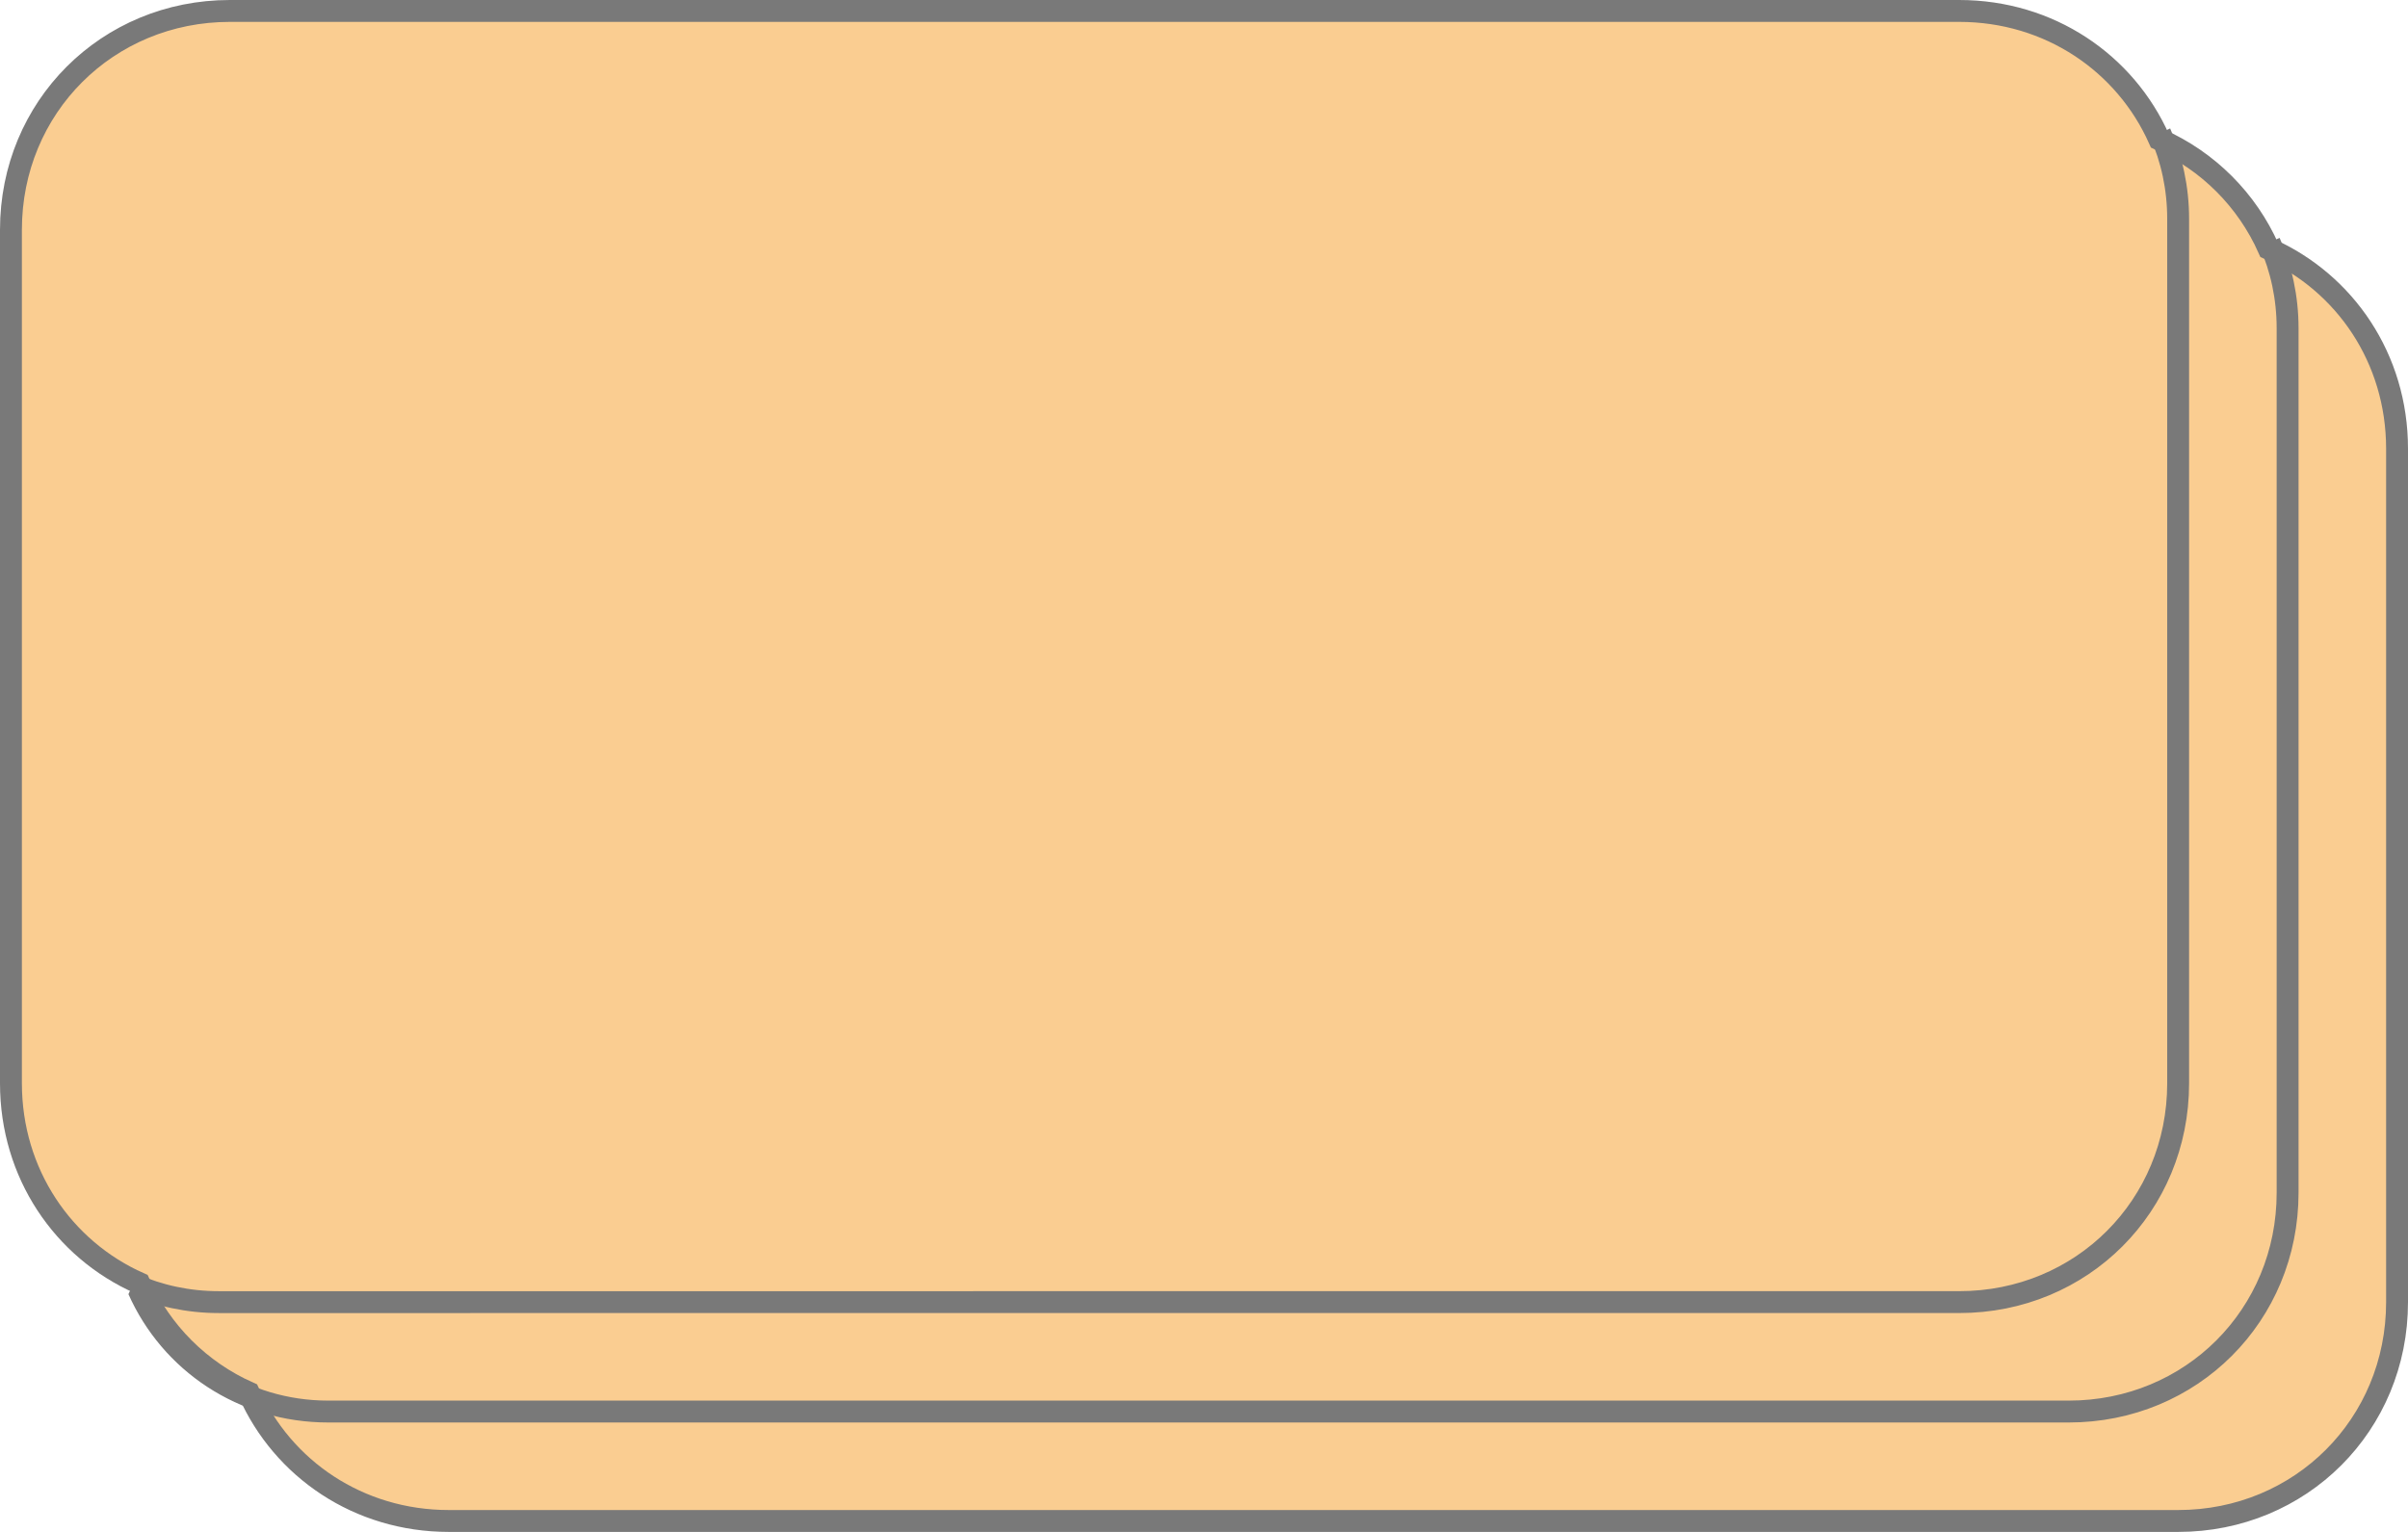 ﻿<?xml version="1.0" encoding="utf-8"?>
<svg version="1.1" xmlns:xlink="http://www.w3.org/1999/xlink" width="110px" height="70px" xmlns="http://www.w3.org/2000/svg">
  <g transform="matrix(1 0 0 1 -1253 -420 )">
    <path d="M 1273 489.5  L 1353 489.5  C 1358.32 489.5  1362.5 485.32  1362.5 480  L 1362.5 440  C 1362.5 436.02  1360.16 432.677  1356.753 431.247  C 1355.804 428.986  1354.014 427.196  1351.753 426.247  C 1350.323 422.84  1346.98 420.5  1343 420.5  L 1263 420.5  C 1257.68 420.5  1253.5 424.68  1253.5 430  L 1253.5 470  C 1253.5 473.98  1255.84 477.323  1259.247 478.753  C 1260.196 481.014  1261.986 482.804  1264.247 483.753  C 1265.677 487.16  1269.02 489.5  1273 489.5  Z " fill-rule="nonzero" fill="#facd91" stroke="none" />
    <path d="M 1273.5 489.5  L 1352.5 489.5  C 1358.1 489.5  1362.5 485.1  1362.5 479.5  L 1362.5 440.5  C 1362.5 436.382  1360.121 432.913  1356.635 431.365  C 1355.644 429.134  1353.866 427.356  1351.635 426.365  C 1350.087 422.879  1346.618 420.5  1342.5 420.5  L 1263.5 420.5  C 1257.9 420.5  1253.5 424.9  1253.5 430.5  L 1253.5 469.5  C 1253.5 473.618  1255.879 477.087  1259.365 478.635  C 1260.356 480.866  1262.134 482.644  1264.365 483.635  C 1265.913 487.121  1269.382 489.5  1273.5 489.5  Z " stroke-width="1" stroke="#797979" fill="none" />
    <path d="M 1356.678 431.072  C 1357.207 432.264  1357.5 433.592  1357.5 435  L 1357.5 474.5  C 1357.5 480.1  1353.1 484.5  1347.5 484.5  L 1268 484.5  C 1264.088 484.5  1260.792 482.24  1259.322 478.928  M 1351.678 426.072  C 1352.207 427.264  1352.5 428.592  1352.5 430  L 1352.5 469.499  C 1352.5 475.099  1348.1 479.499  1342.5 479.499  L 1263 479.5  C 1261.592 479.5  1260.264 479.207  1259.072 478.678  " stroke-width="1" stroke="#797979" fill="none" />
  </g>
</svg>